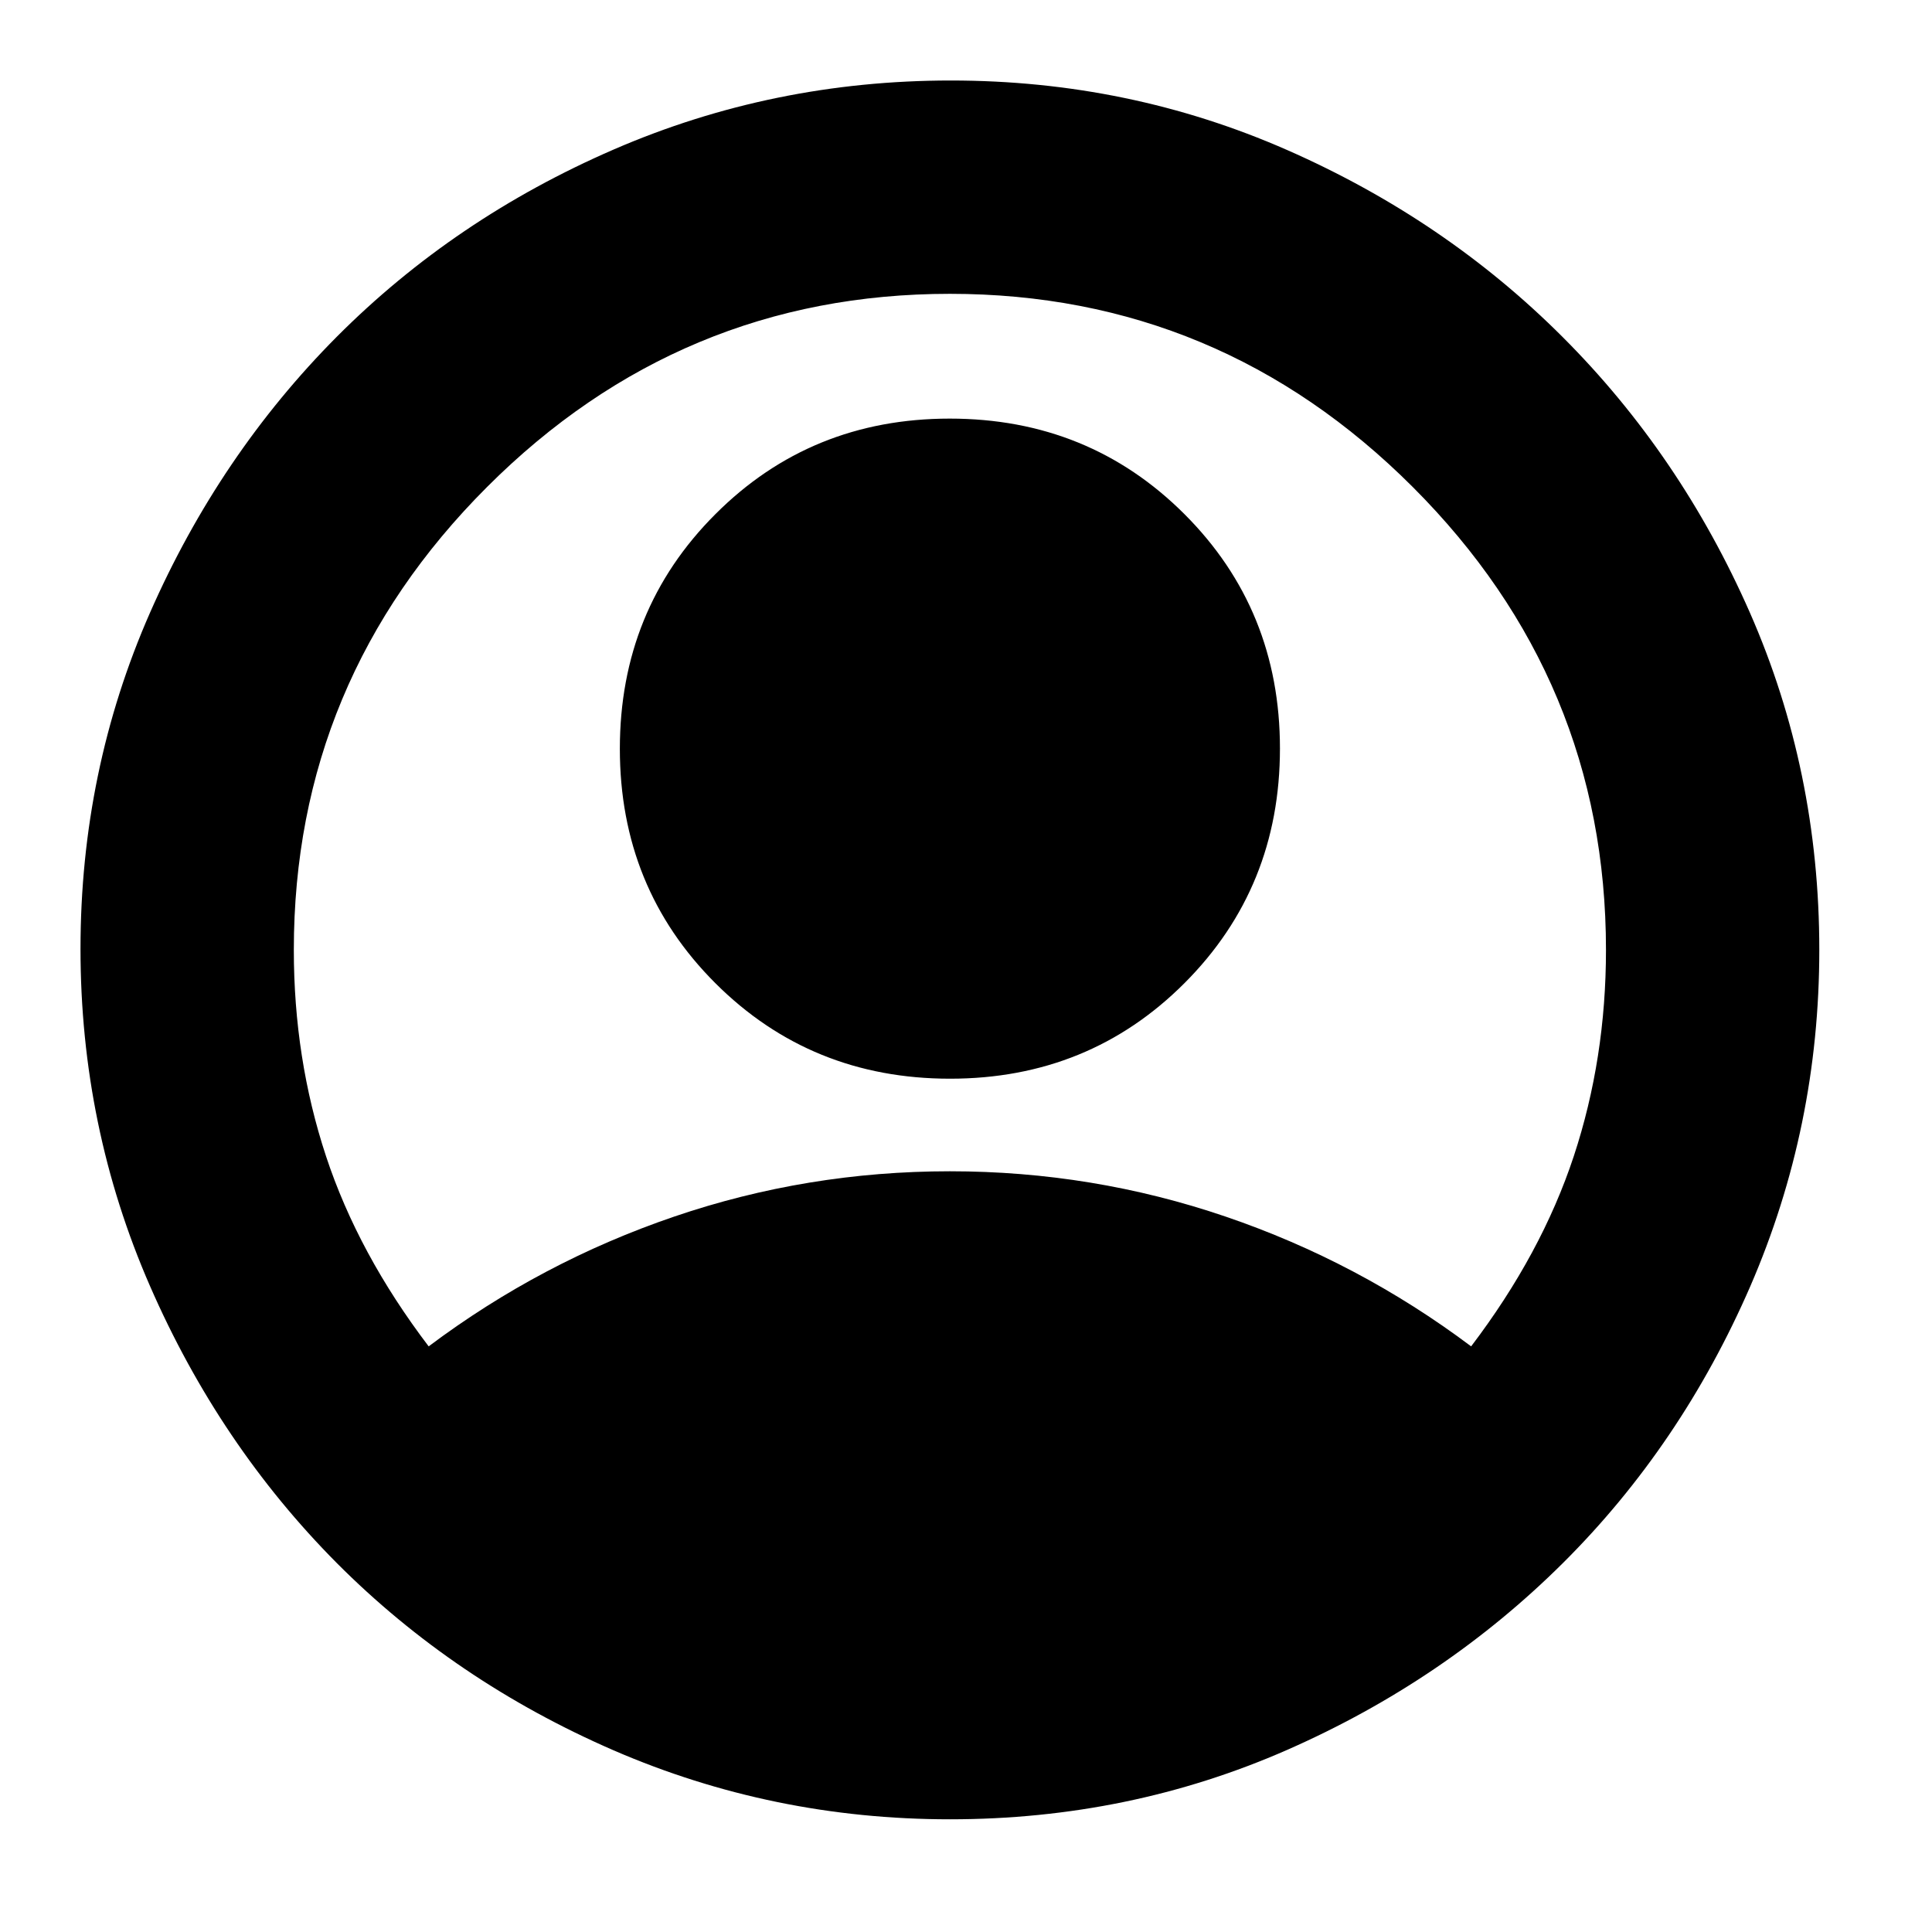 <svg width="24" height="24" viewBox="0 0 24 24" fill="none" xmlns="http://www.w3.org/2000/svg">
<g clip-path="url(#clip0_1056_30913)">
<mask id="mask0_1056_30913" style="mask-type:alpha" maskUnits="userSpaceOnUse" x="0" y="0" width="24" height="24">
<rect width="24" height="24" fill="#D9D9D9"/>
</mask>
<g mask="url(#mask0_1056_30913)">
<path d="M5.325 16.725C6.258 16.025 7.275 15.488 8.375 15.113C9.475 14.738 10.617 14.55 11.8 14.55C12.983 14.55 14.125 14.738 15.225 15.113C16.325 15.488 17.342 16.025 18.275 16.725C18.858 15.958 19.283 15.171 19.55 14.363C19.817 13.554 19.95 12.7 19.95 11.8C19.95 9.567 19.15 7.65 17.55 6.05C15.95 4.45 14.033 3.65 11.8 3.65C9.567 3.65 7.65 4.45 6.05 6.05C4.45 7.65 3.65 9.567 3.65 11.8C3.65 12.7 3.783 13.554 4.05 14.363C4.317 15.171 4.742 15.958 5.325 16.725ZM11.802 13.4C10.651 13.4 9.679 13.005 8.887 12.214C8.096 11.424 7.7 10.453 7.7 9.302C7.7 8.151 8.095 7.179 8.886 6.388C9.676 5.596 10.647 5.2 11.798 5.2C12.949 5.2 13.921 5.595 14.713 6.386C15.504 7.176 15.9 8.147 15.9 9.298C15.9 10.449 15.505 11.421 14.714 12.213C13.924 13.004 12.953 13.4 11.802 13.4ZM11.8 22.6C10.333 22.6 8.941 22.314 7.624 21.744C6.307 21.172 5.161 20.397 4.186 19.419C3.212 18.439 2.438 17.292 1.863 15.975C1.288 14.658 1 13.262 1 11.787C1 10.312 1.288 8.921 1.863 7.612C2.438 6.304 3.212 5.16 4.186 4.181C5.161 3.203 6.307 2.428 7.624 1.857C8.941 1.286 10.338 1 11.812 1C13.287 1 14.679 1.288 15.988 1.863C17.296 2.438 18.438 3.212 19.413 4.188C20.387 5.162 21.163 6.303 21.738 7.611C22.312 8.918 22.6 10.314 22.6 11.8C22.6 13.267 22.314 14.659 21.744 15.976C21.172 17.293 20.397 18.439 19.419 19.413C18.439 20.388 17.297 21.163 15.989 21.738C14.682 22.312 13.286 22.6 11.8 22.6Z" fill="currentColor"/>
</g>
</g>
<defs>
<clipPath id="clip0_1056_30913">
<rect width="24" height="24" fill="currentColor"/>
</clipPath>
</defs>
</svg>
